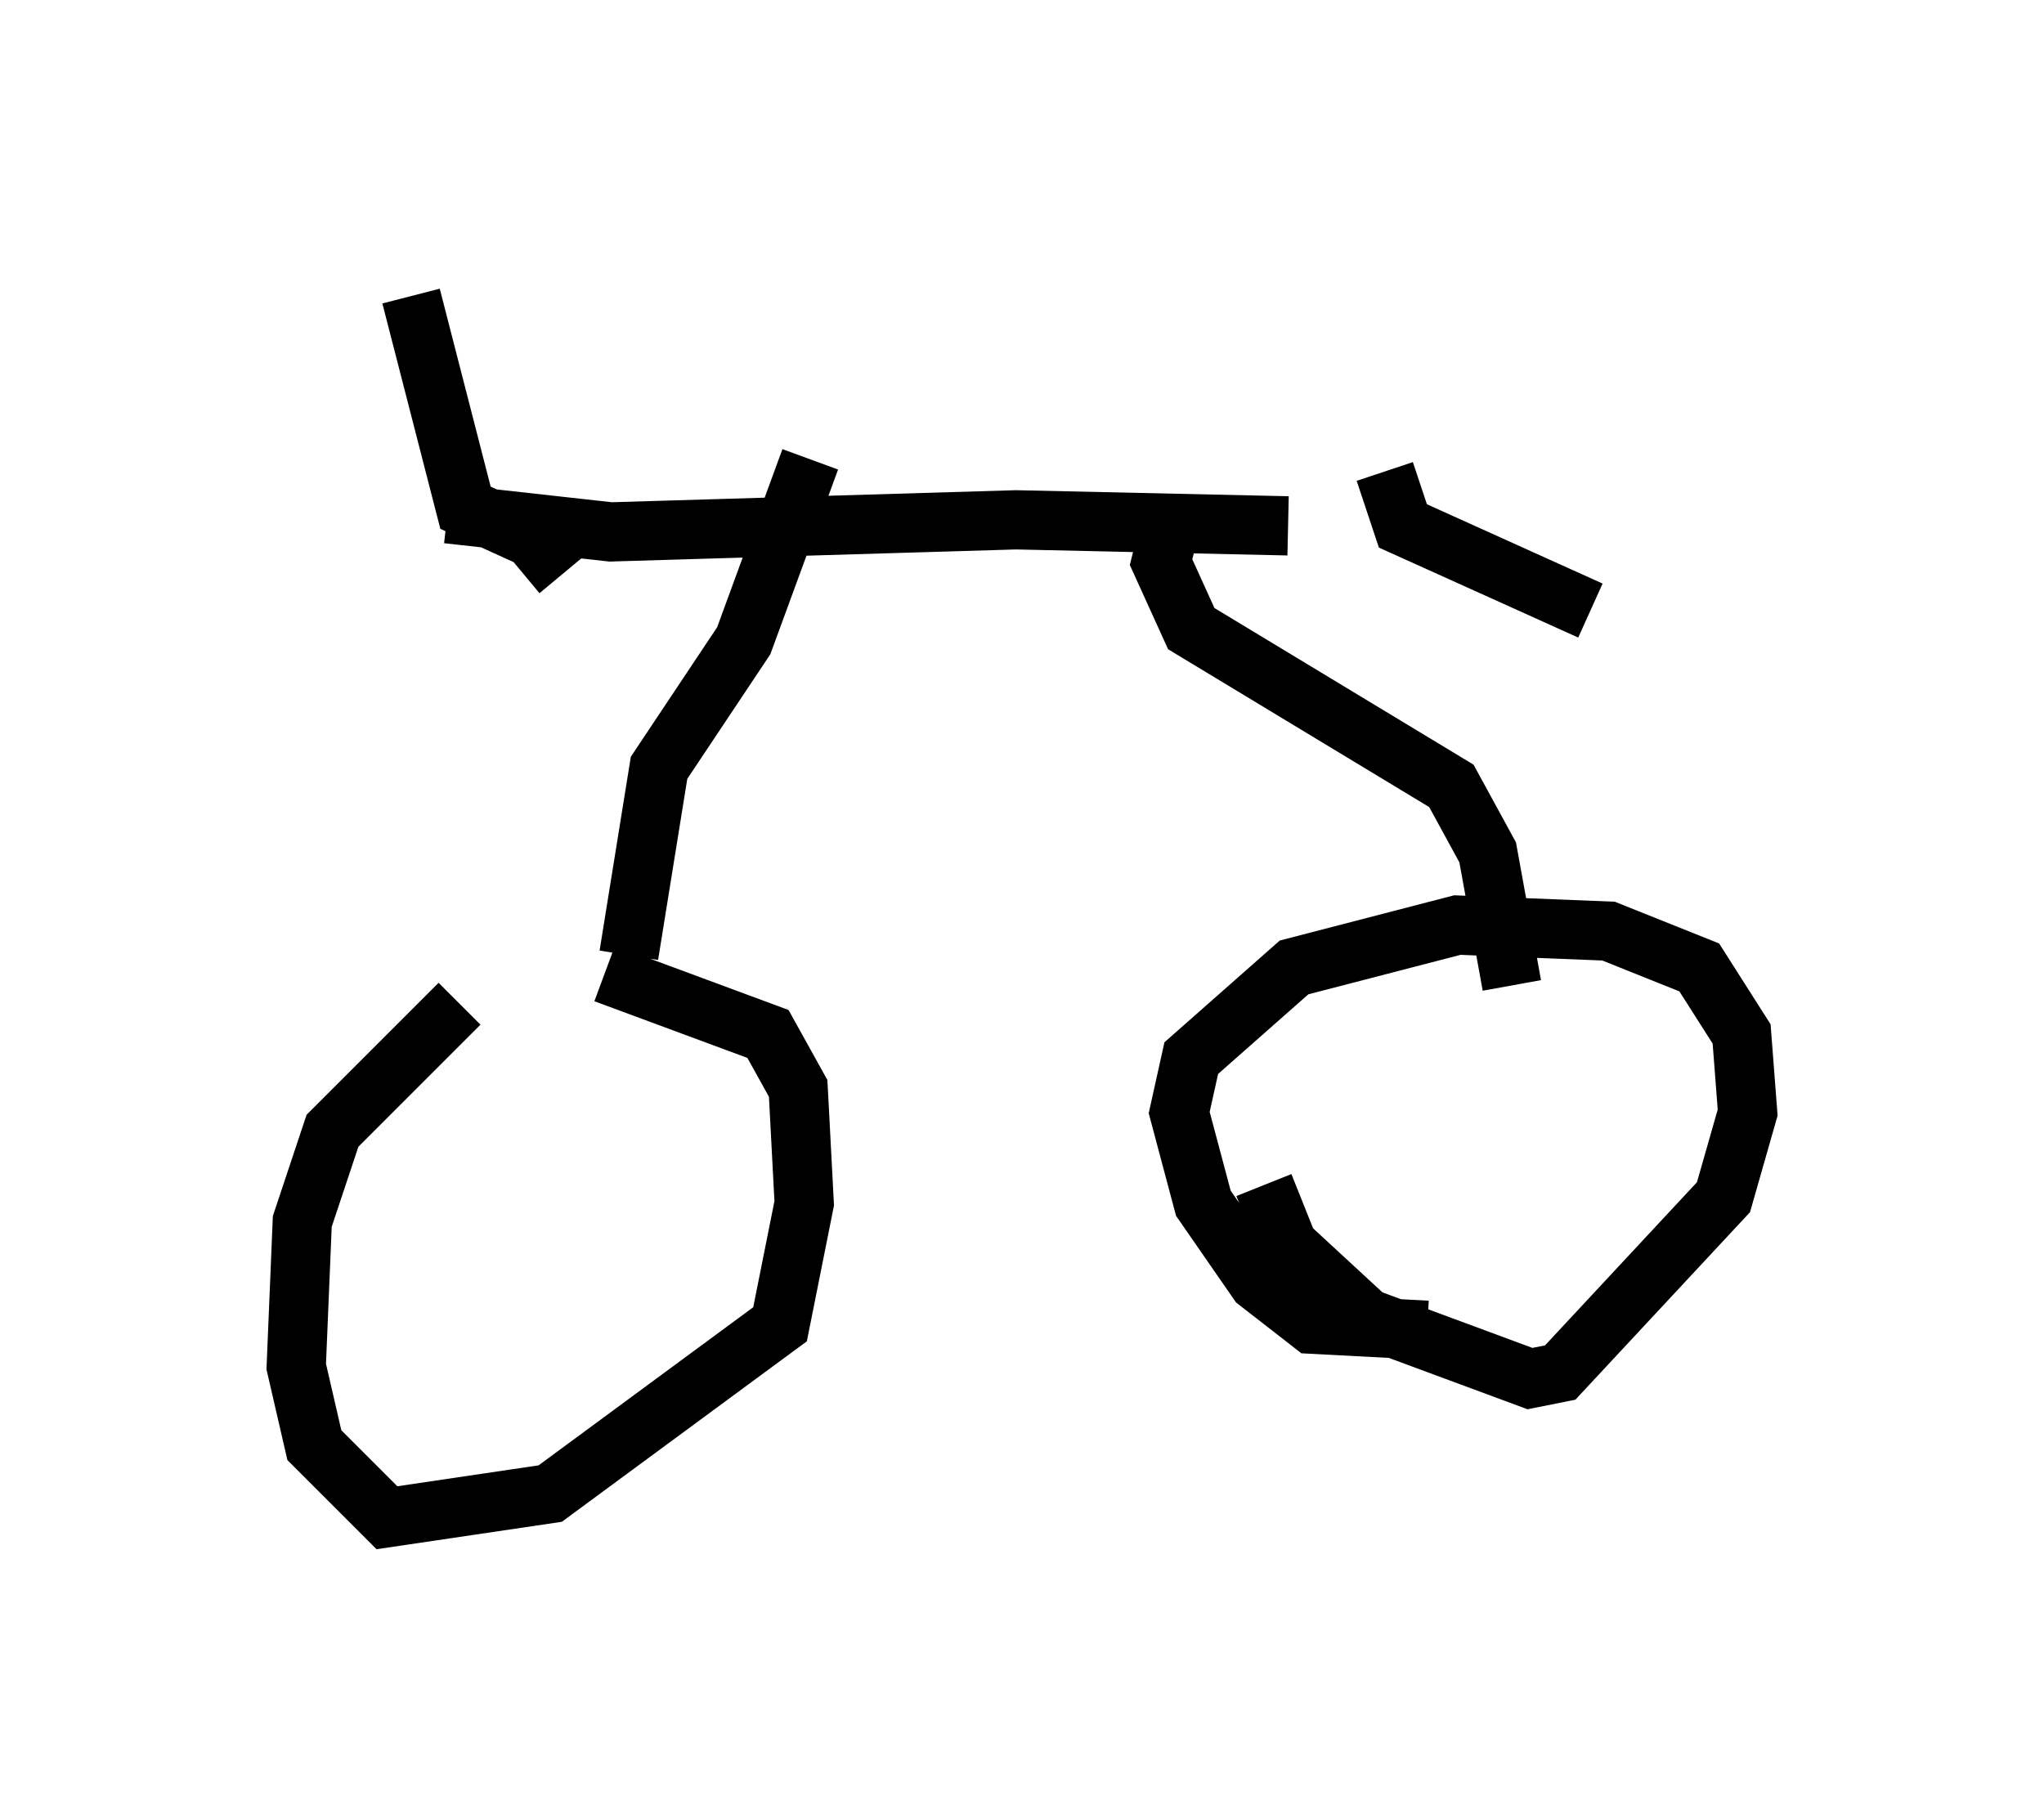 <?xml version="1.0" encoding="utf-8" ?>
<svg baseProfile="full" height="30.621" version="1.1" width="34.5" xmlns="http://www.w3.org/2000/svg" xmlns:ev="http://www.w3.org/2001/xml-events" xmlns:xlink="http://www.w3.org/1999/xlink"><defs /><rect fill="white" height="30.621" width="34.5" x="0" y="0" /><path d="M11.125, 16.638 m-3.369, 0.306 l-2.144, 2.144 -0.51, 1.531 l-0.102, 2.45 0.306, 1.327 l1.225, 1.225 2.756, -0.408 l3.879, -2.858 0.408, -2.042 l-0.102, -1.94 -0.51, -0.919 l-2.756, -1.021 m13.883, 6.023 l-1.94, -0.102 -0.919, -0.715 l-0.919, -1.327 -0.408, -1.531 l0.204, -0.919 1.735, -1.531 l2.756, -0.715 2.552, 0.102 l1.531, 0.613 0.715, 1.123 l0.102, 1.327 -0.408, 1.429 l-2.756, 2.96 -0.51, 0.102 l-2.756, -1.021 -1.327, -1.225 l-0.408, -1.021 m-10.719, -3.879 l0.51, -3.165 1.429, -2.144 l1.123, -3.063 m6.023, 1.327 l-0.102, 0.408 0.51, 1.123 l4.39, 2.654 0.613, 1.123 l0.408, 2.246 m-3.777, -7.758 l-4.594, -0.102 -6.84, 0.204 l-2.756, -0.306 m-0.613, -3.675 l0.919, 3.573 1.123, 0.51 l0.51, 0.613 m13.883, -1.735 l0.306, 0.919 3.165, 1.429 " fill="none" stroke="black" stroke-width="1" /></svg>